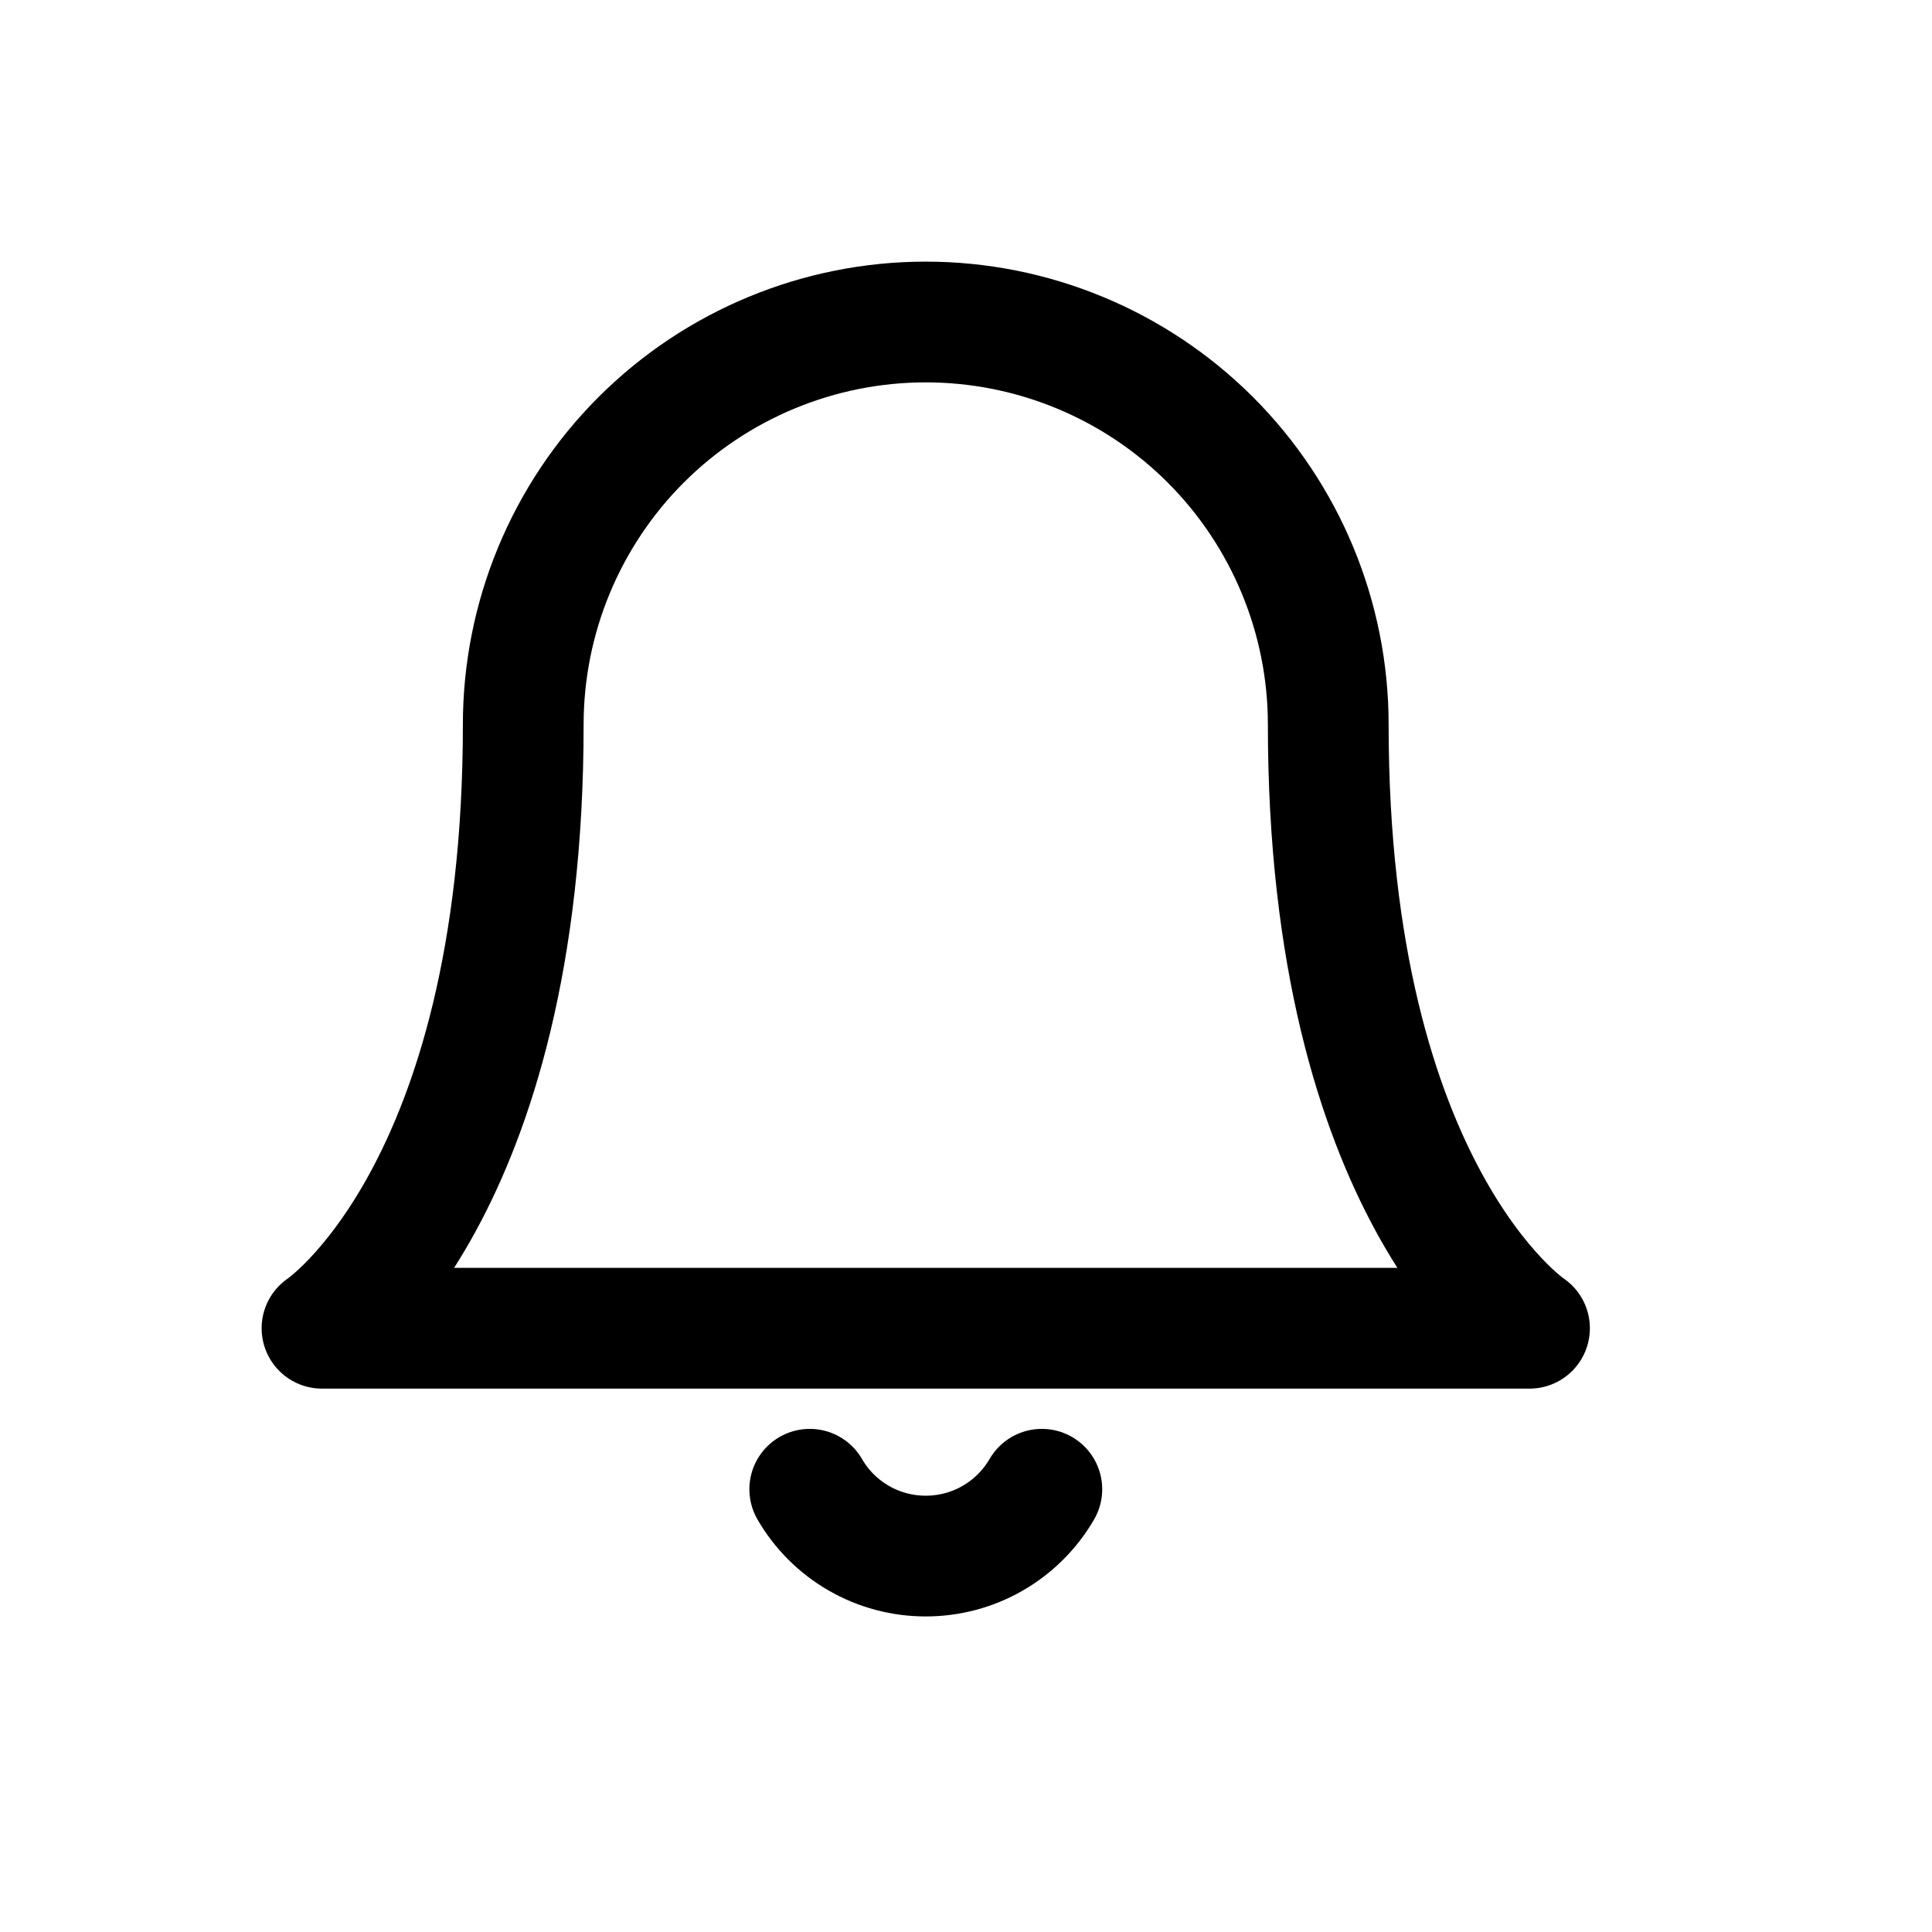 <svg width="24" height="24" viewBox="0 0 24 24" fill="none" xmlns="http://www.w3.org/2000/svg">
<path d="M16.5 9C16.5 7.674 15.973 6.402 15.036 5.464C14.098 4.527 12.826 4 11.5 4C10.174 4 8.902 4.527 7.964 5.464C7.027 6.402 6.5 7.674 6.5 9C6.5 14.833 4 16.5 4 16.5H19C19 16.5 16.5 14.833 16.5 9Z" stroke="currentColor" stroke-width="1.5" stroke-linecap="round" stroke-linejoin="round"/>
<path d="M12.942 18.5C12.795 18.753 12.585 18.962 12.332 19.108C12.079 19.254 11.792 19.33 11.5 19.33C11.208 19.33 10.921 19.254 10.668 19.108C10.415 18.962 10.205 18.753 10.059 18.5" stroke="currentColor" stroke-width="1.5" stroke-linecap="round" stroke-linejoin="round"/>
</svg>

